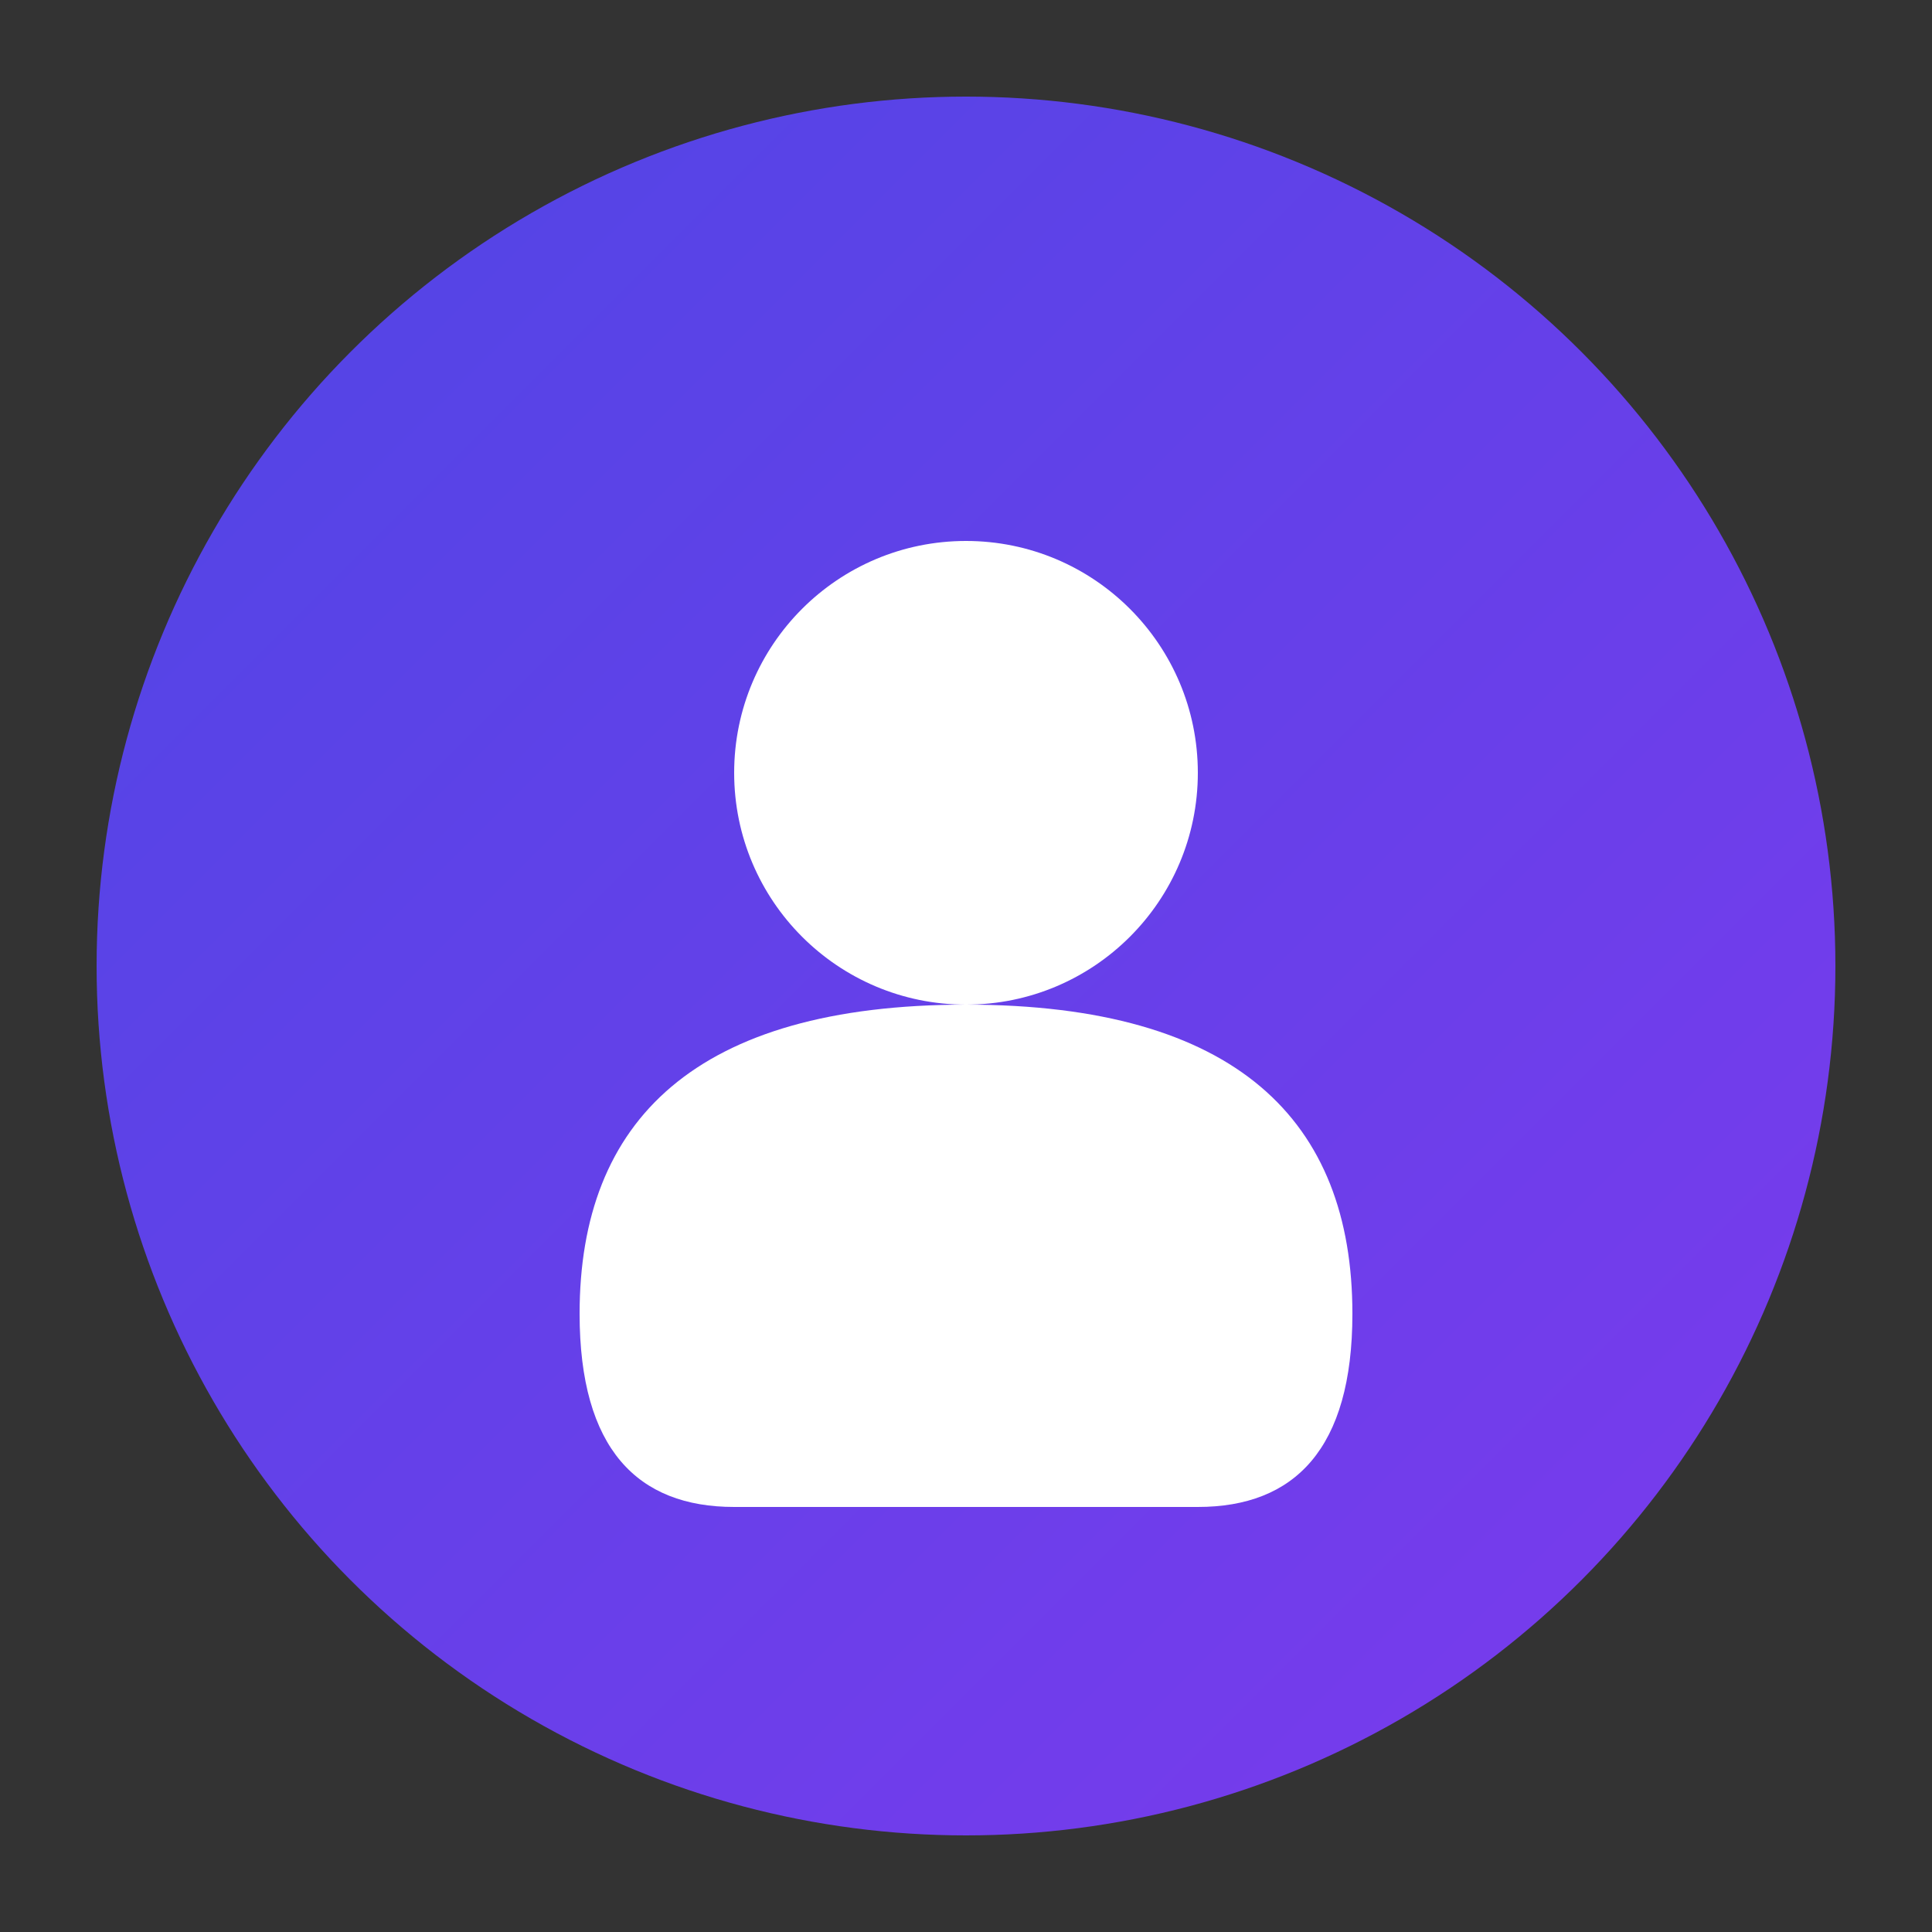 <svg viewBox="0 0 100 100" xmlns="http://www.w3.org/2000/svg">
  <rect x="0" y="0" width="100" height="100" fill="#333333" stroke="none"/>
  <!-- Définition du dégradé -->
  <defs>
    <linearGradient id="iconGradient" x1="0%" y1="0%" x2="100%" y2="100%">
      <stop offset="0%" style="stop-color:#4f46e5;stop-opacity:1" />
      <stop offset="100%" style="stop-color:#7c3aed;stop-opacity:1" />
    </linearGradient>
  </defs>
  
  <!-- Cercle de fond -->
  <circle cx="50" cy="50" r="45" fill="url(#iconGradient)"/>
  
  <!-- Icône utilisateur -->
  <g transform="translate(50, 50)">
    <!-- Tête -->
    <circle cx="0" cy="-10" r="12" fill="white"/>
    
    <!-- Corps/Épaules -->
    <path d="M -20 18 
             C -20 8, -14 2, 0 2
             C 14 2, 20 8, 20 18
             C 20 25, 17 28, 12 28
             L -12 28
             C -17 28, -20 25, -20 18 Z" 
          fill="white"/>
  </g>
</svg>